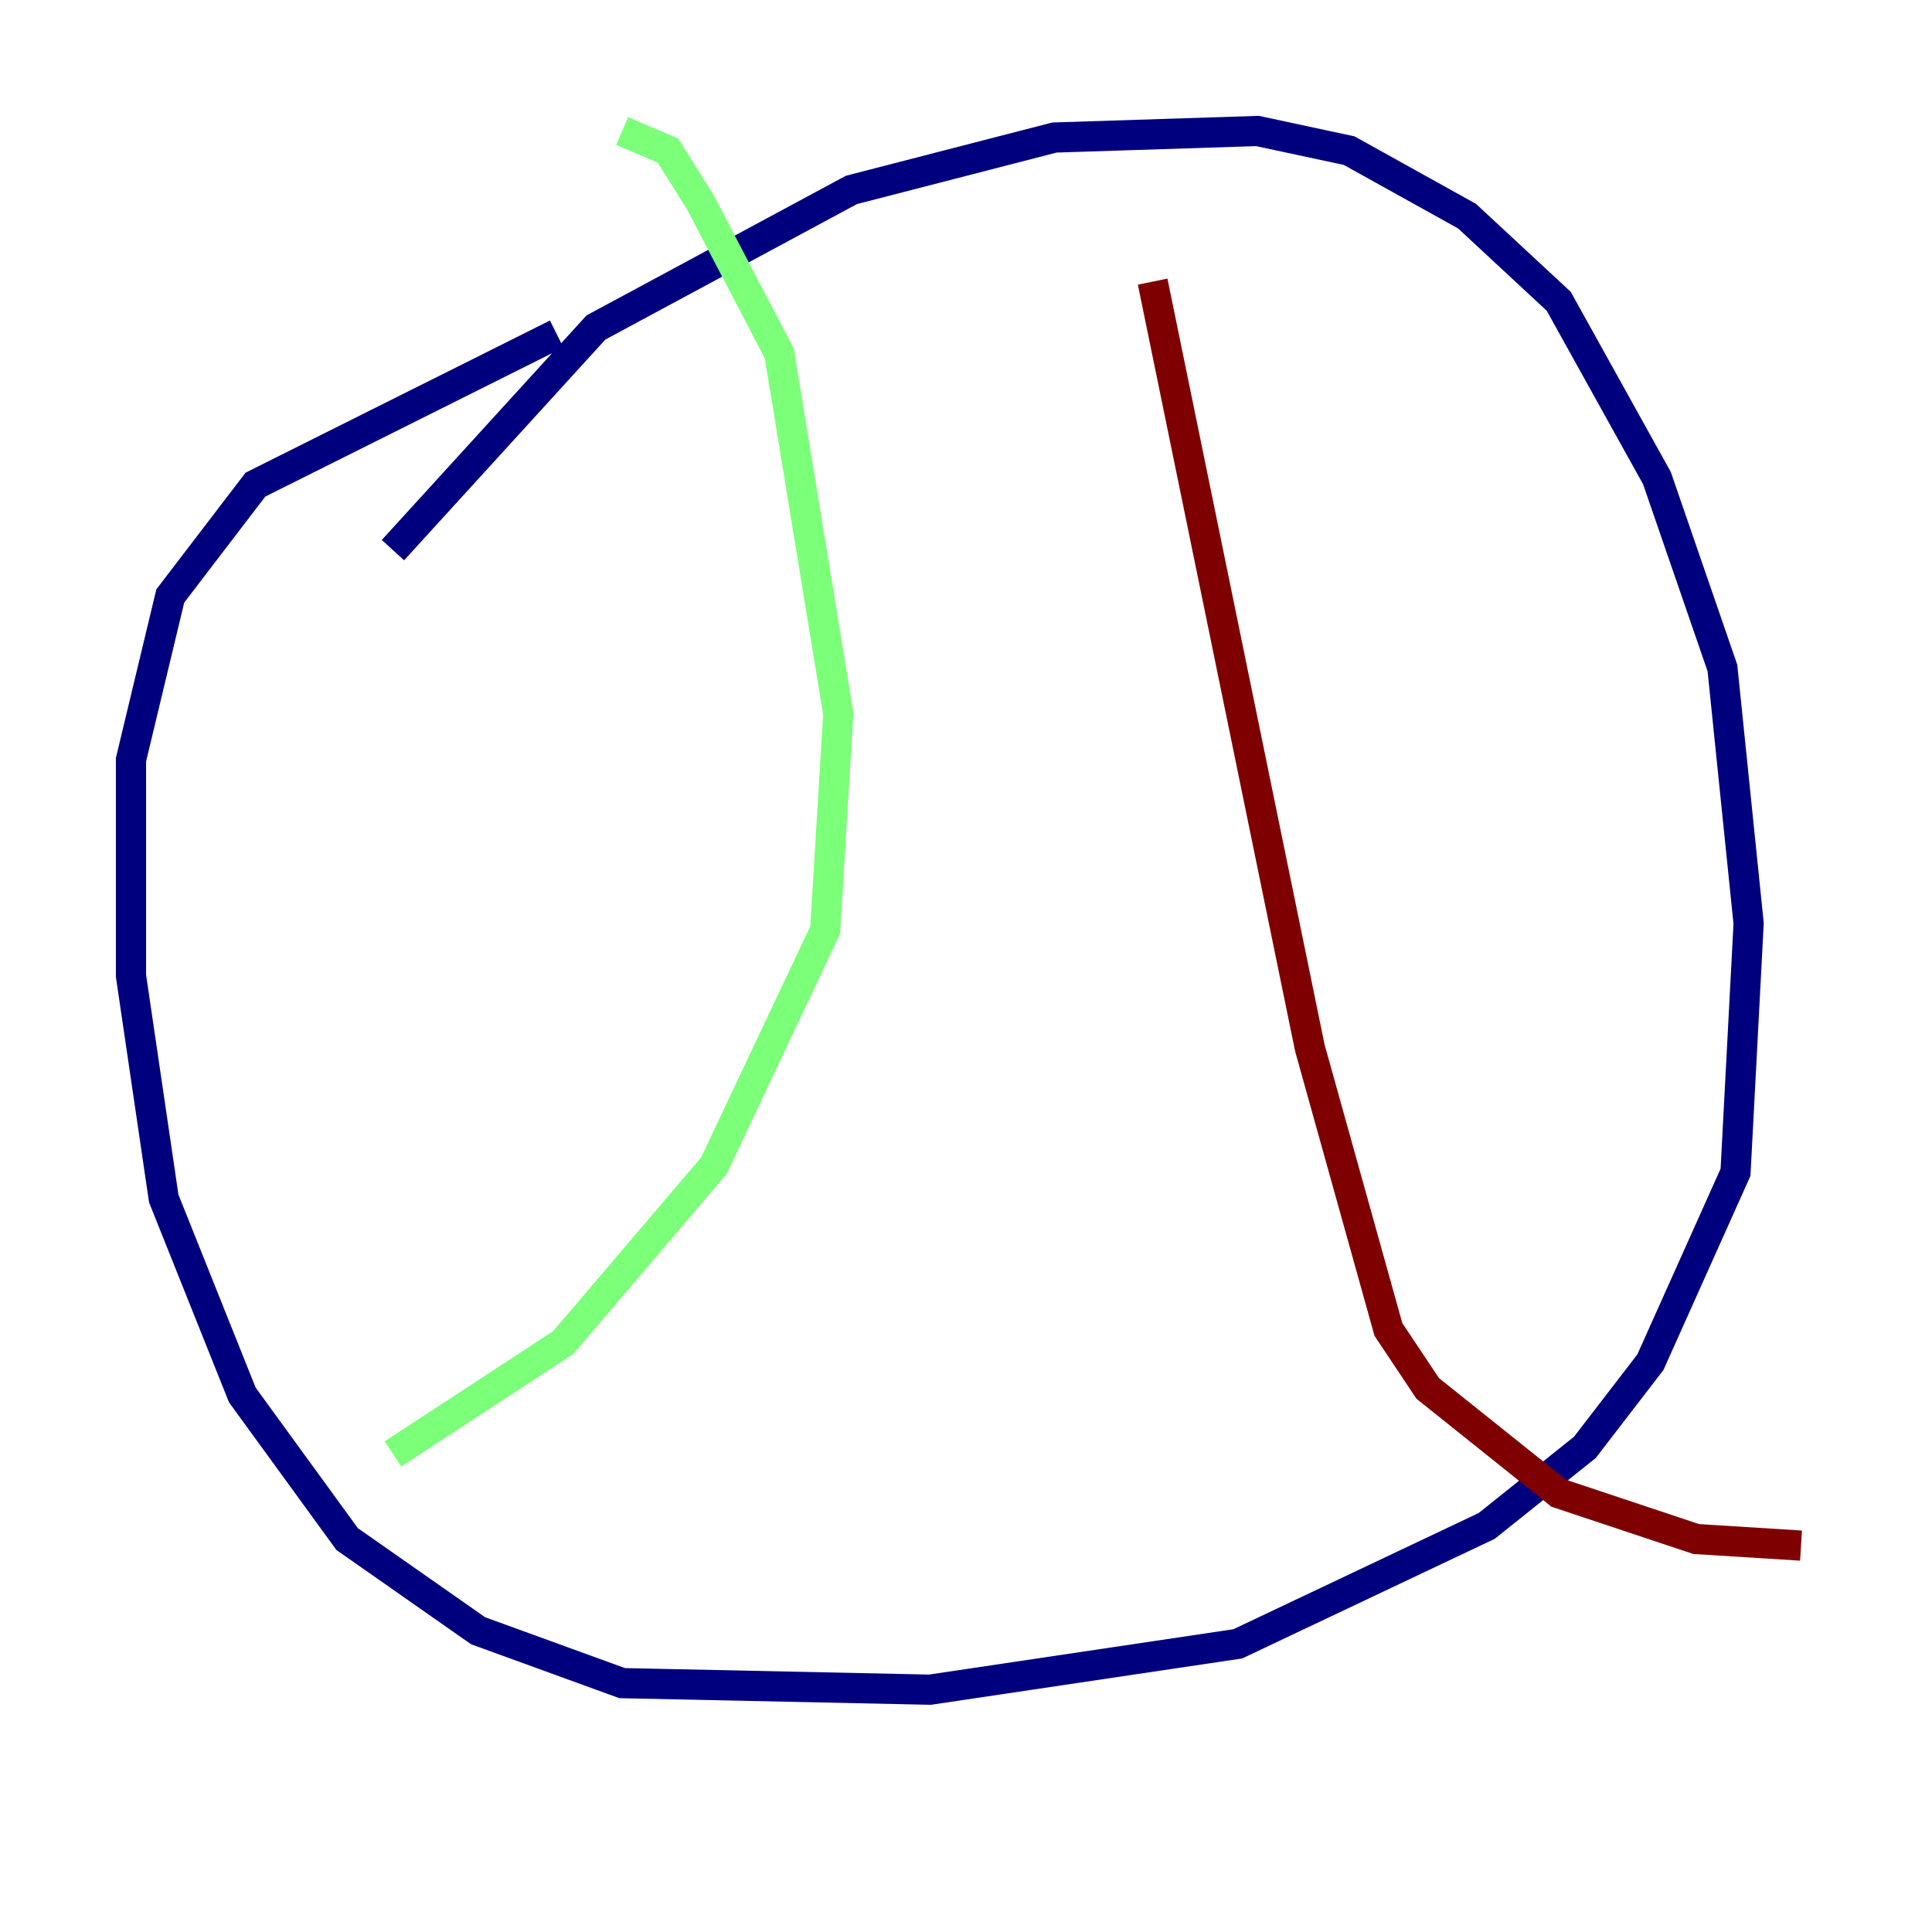 <?xml version="1.0" encoding="utf-8" ?>
<svg baseProfile="tiny" height="128" version="1.2" viewBox="0,0,128,128" width="128" xmlns="http://www.w3.org/2000/svg" xmlns:ev="http://www.w3.org/2001/xml-events" xmlns:xlink="http://www.w3.org/1999/xlink"><defs /><polyline fill="none" points="26.034,36.447 39.485,21.695 56.407,12.583 69.858,9.112 83.308,8.678 89.383,9.98 97.193,14.319 103.268,19.959 109.776,31.675 114.115,44.258 115.851,61.18 114.983,77.668 109.342,90.251 105.003,95.891 98.495,101.098 82.007,108.909 61.614,111.946 41.22,111.512 31.675,108.041 22.997,101.966 16.054,92.42 10.848,79.403 8.678,64.651 8.678,50.332 11.281,39.485 16.922,32.108 36.881,22.129" stroke="#00007f" stroke-width="2" /><polyline fill="none" points="41.22,8.678 44.258,9.98 46.427,13.451 51.634,23.43 55.539,47.295 54.671,61.614 47.295,77.234 37.315,88.949 26.034,96.325" stroke="#7cff79" stroke-width="2" /><polyline fill="none" points="76.366,18.658 86.78,69.424 91.986,88.081 94.59,91.986 103.268,98.929 112.38,101.966 119.322,102.4" stroke="#7f0000" stroke-width="2" /></svg>